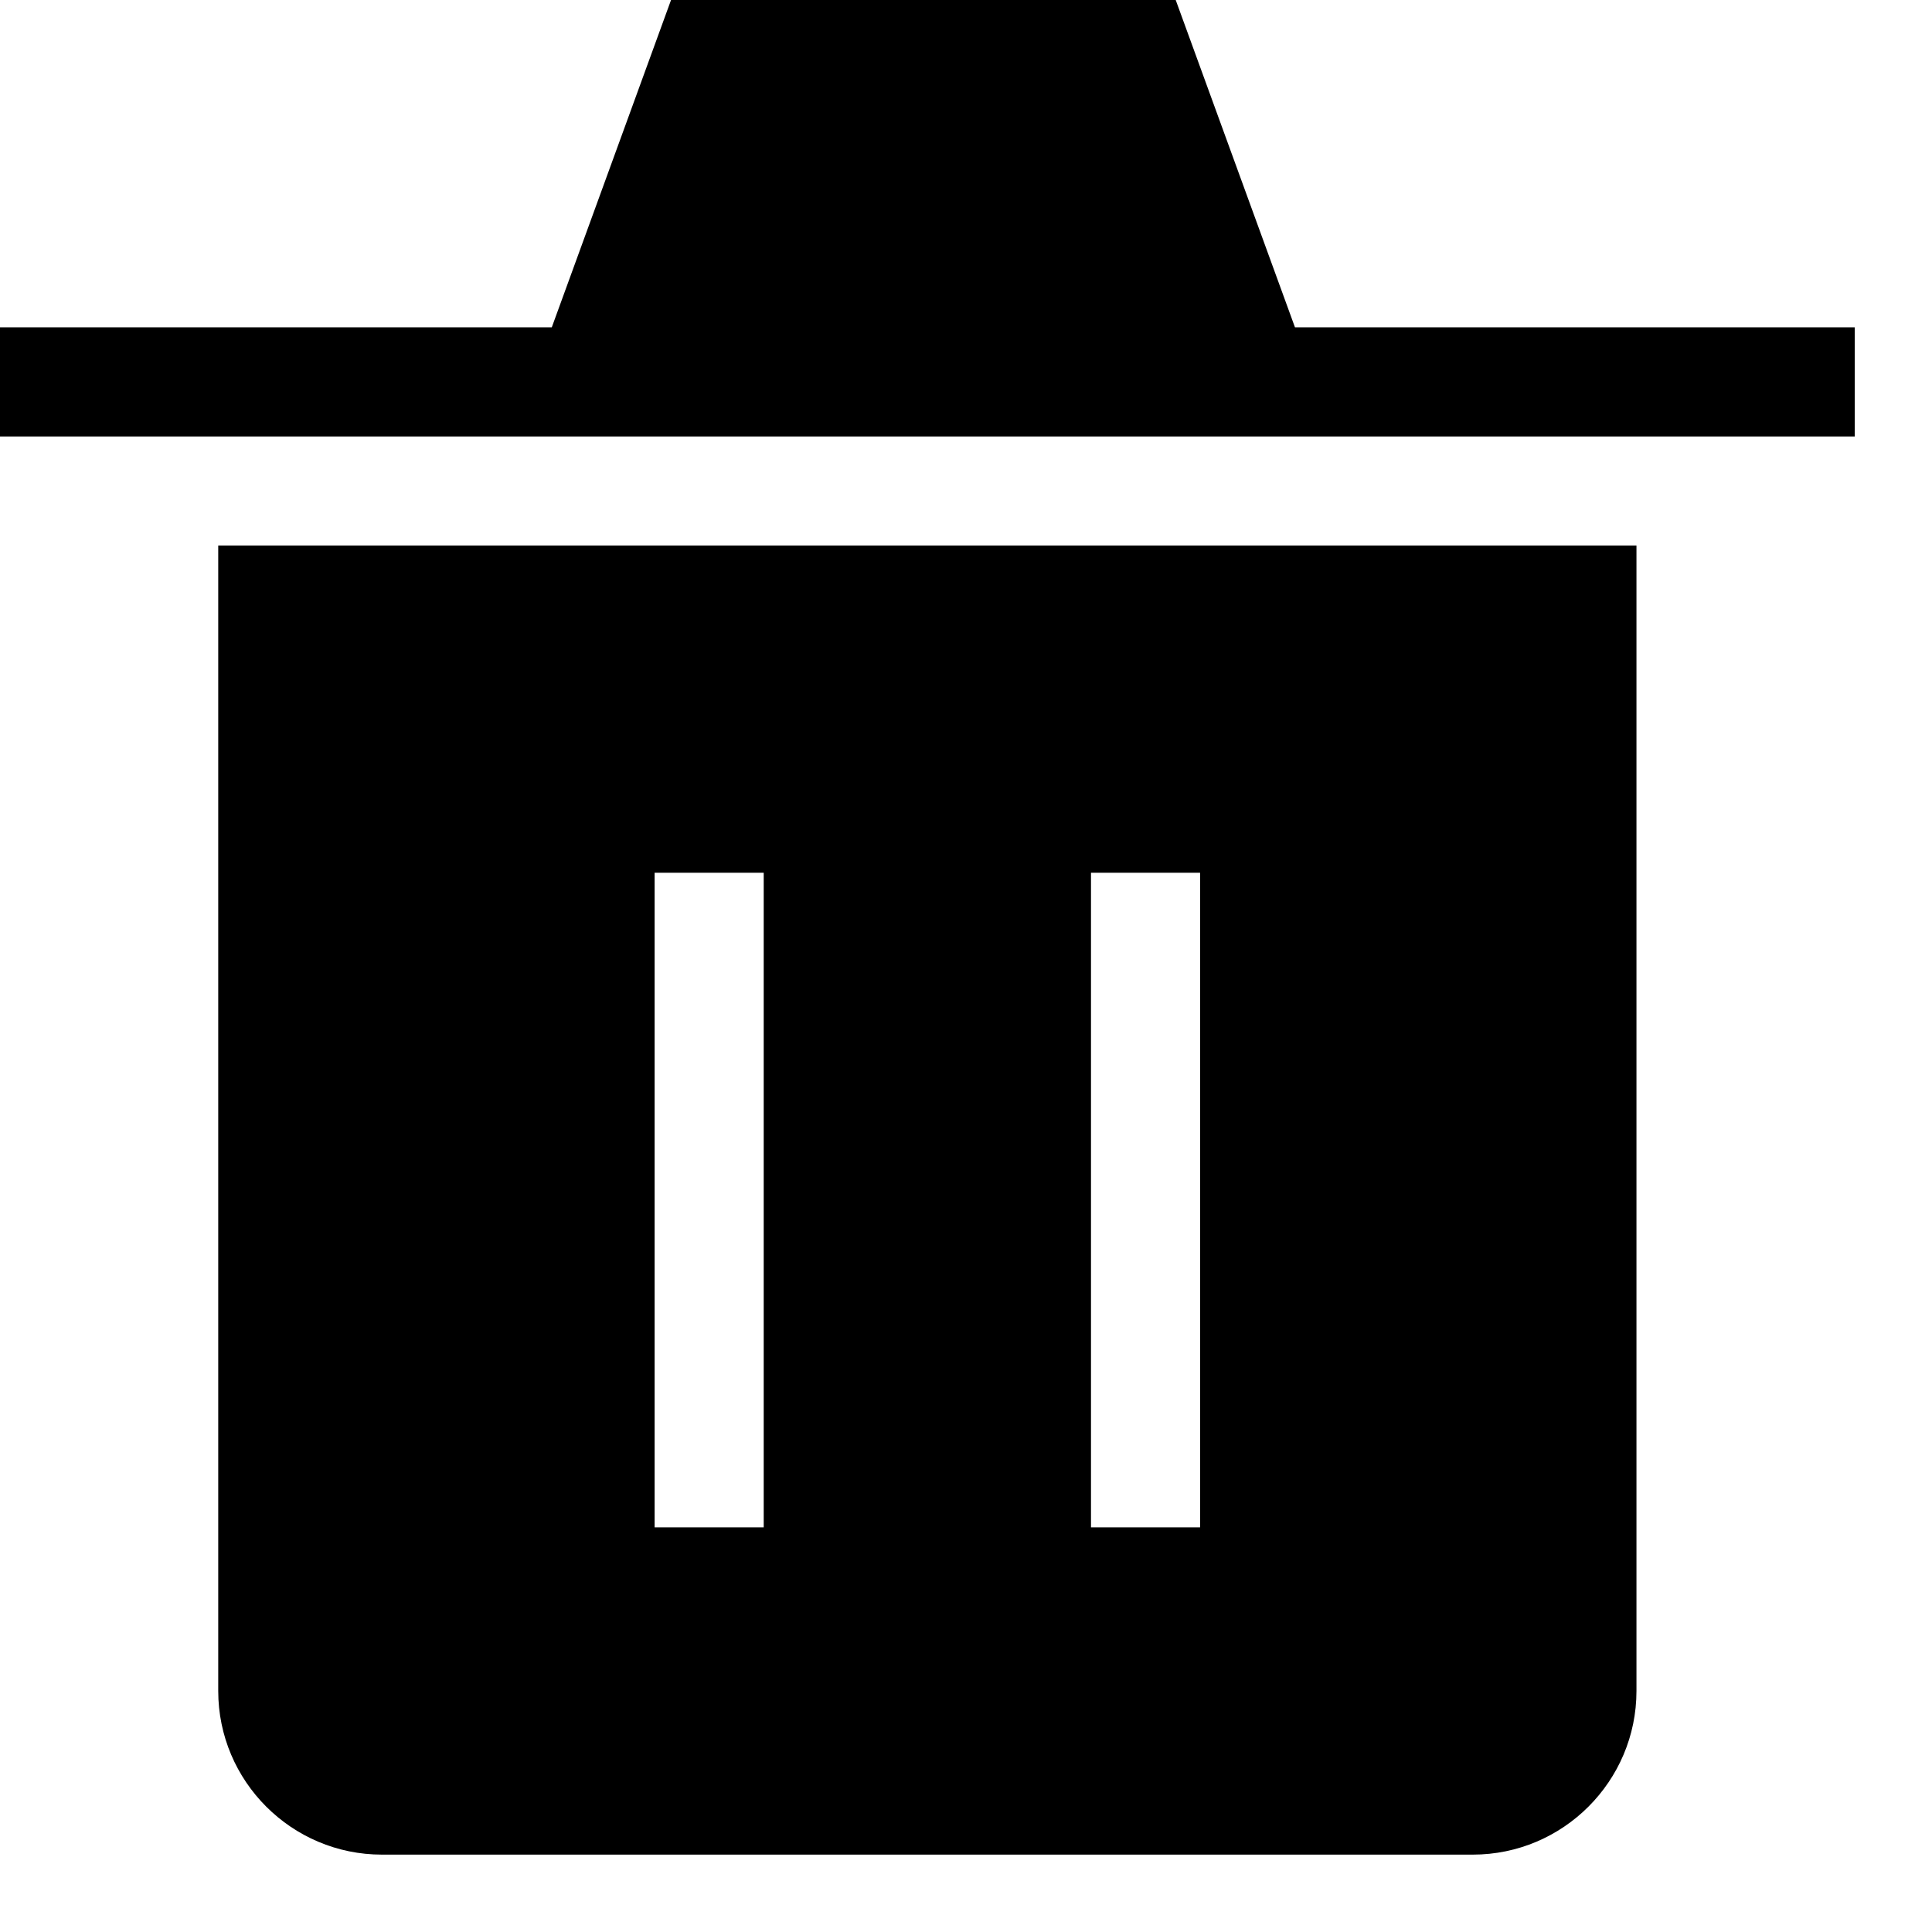 <svg viewBox="0 0 2000 2000" version="1.1" xmlns="http://www.w3.org/2000/svg" height="50pt" width="50pt">
    <path d="M694.66 0h522.435l123.438 338.804H1920V451.85H0V338.804h571.223L694.66 0zM225.914 1750.497V564.684h1468.15v1185.813c0 93.396-76.006 169.401-169.403 169.401H395.316c-93.397 0-169.402-76.005-169.402-169.401zm451.738-169.402h112.935V903.488H677.652v677.607zm451.739 0h112.934V903.488h-112.934v677.607z" stroke="none" stroke-width="1" fill-rule="evenodd"/>
</svg>
